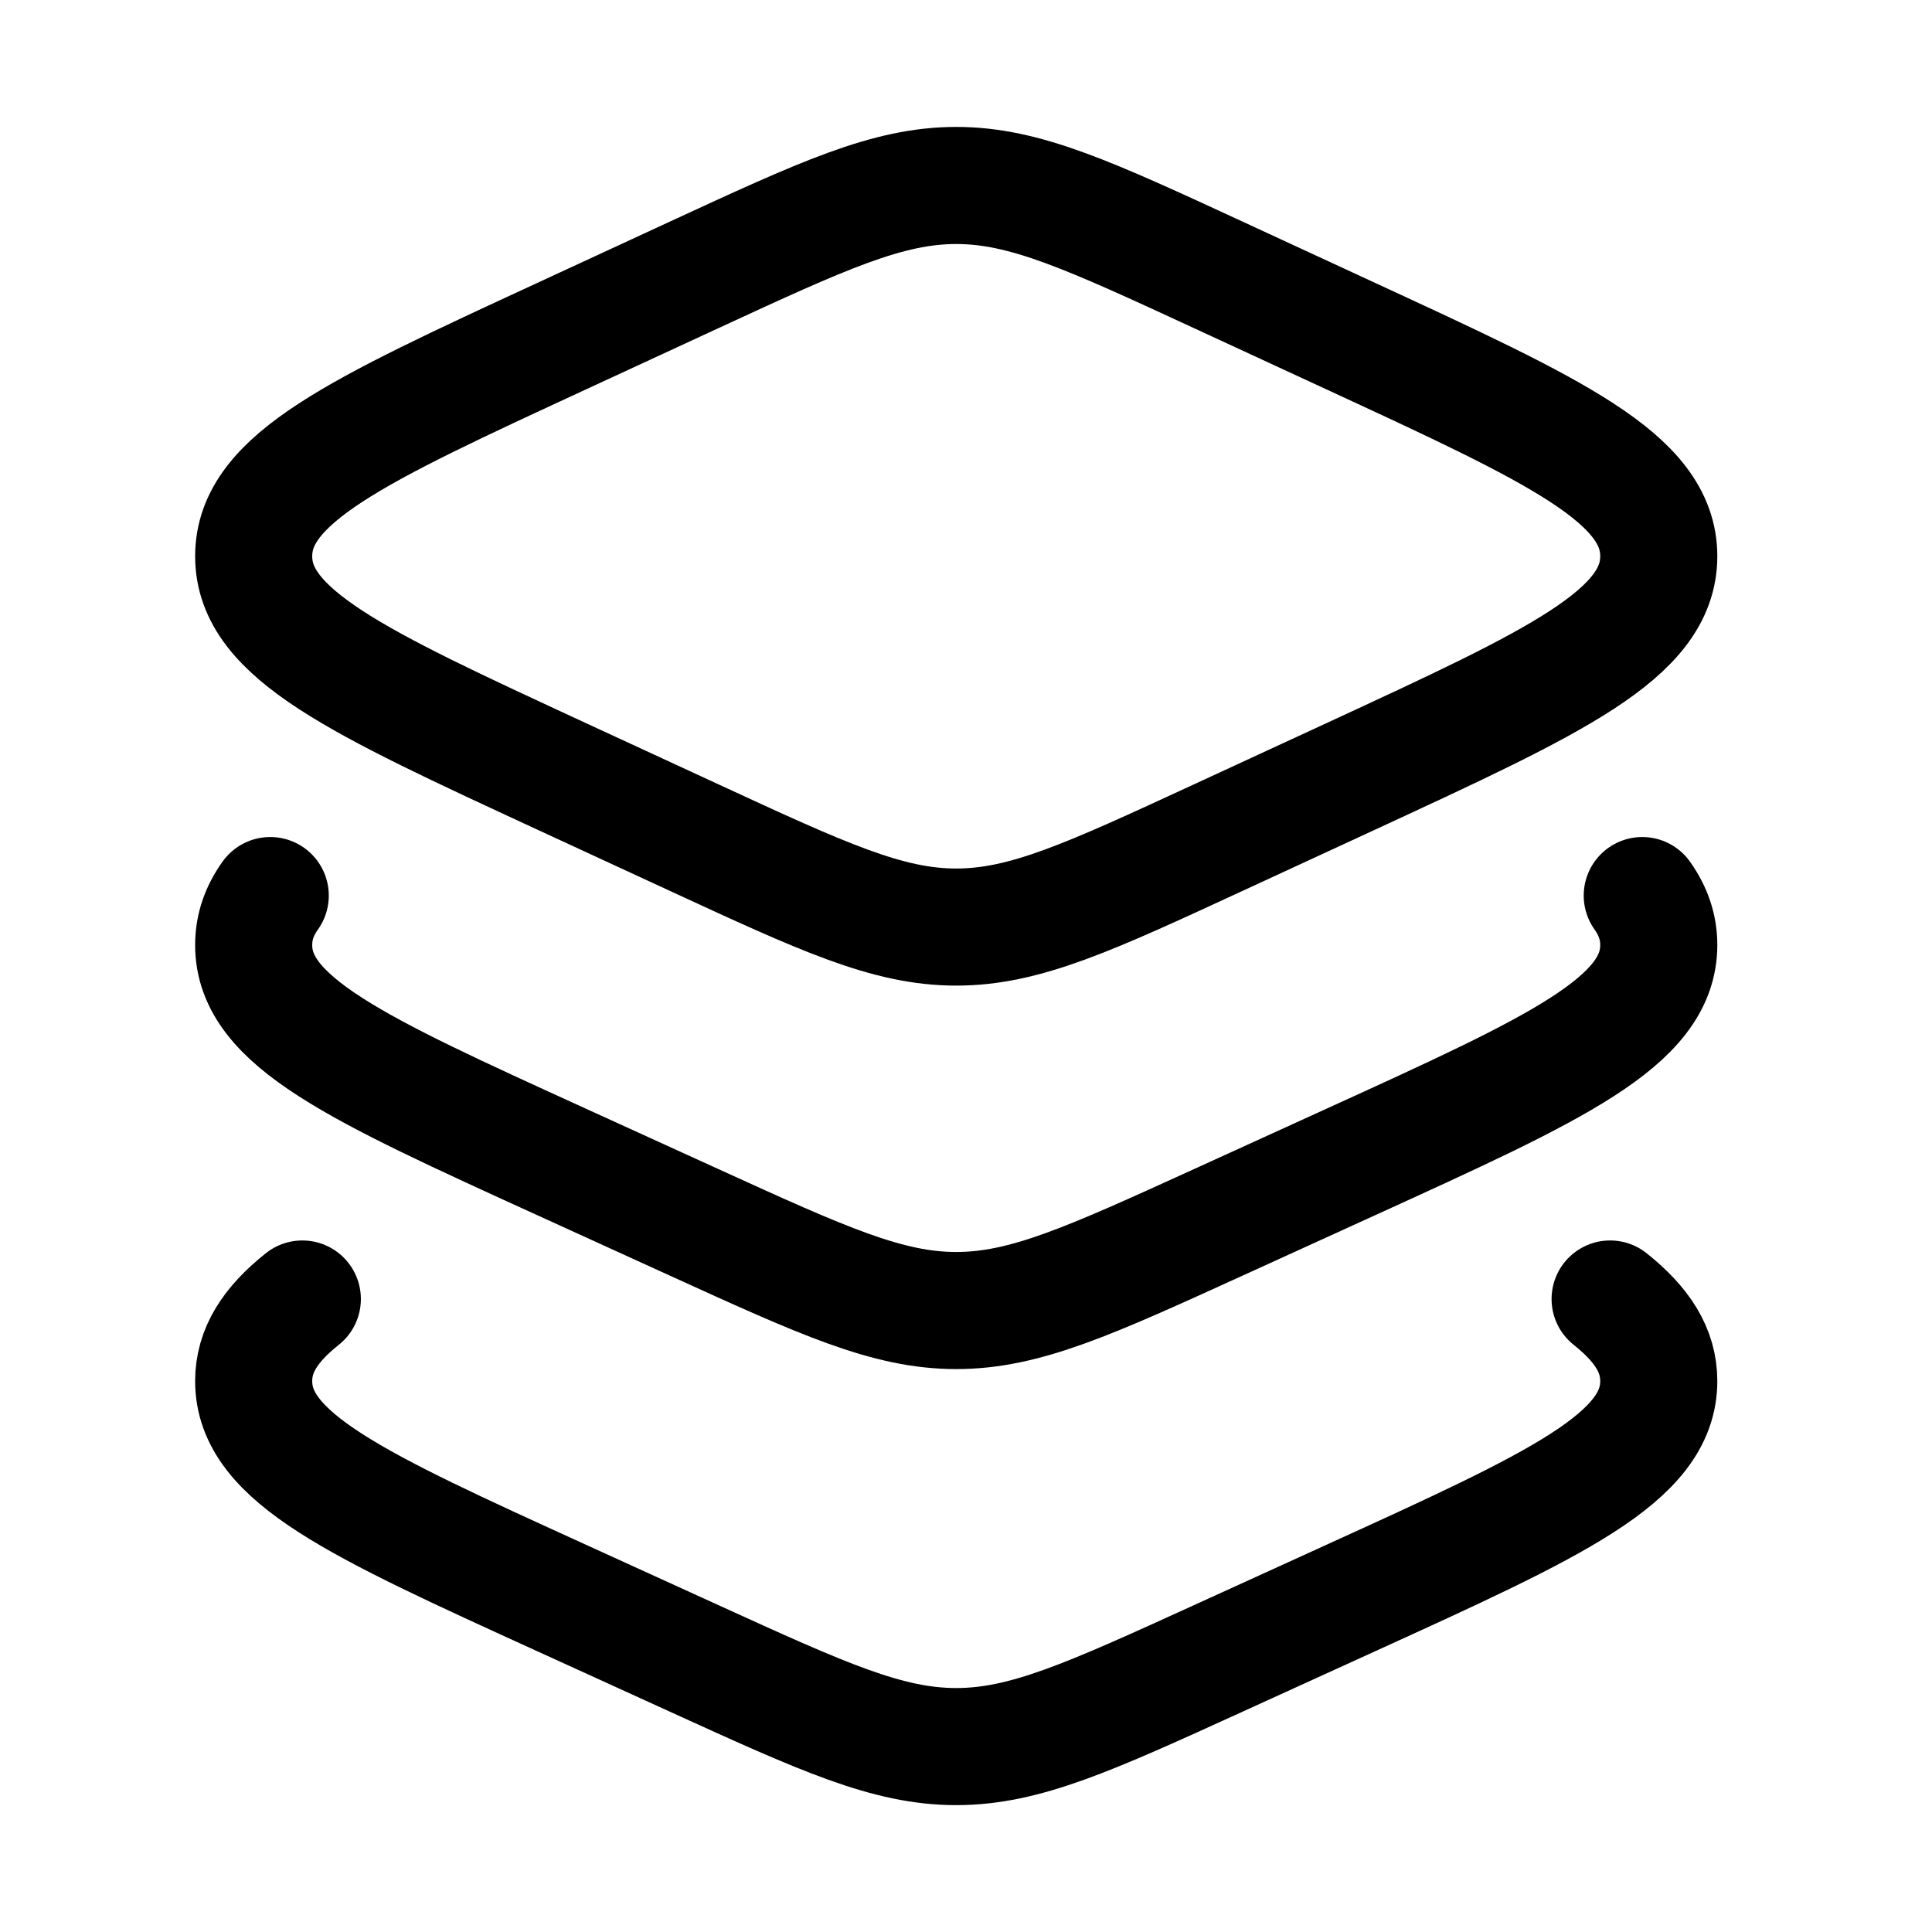 <svg width="33" height="33" viewBox="0 0 33 33" fill="none" xmlns="http://www.w3.org/2000/svg">
<path d="M11.857 4.695L9.584 5.746C6.084 7.364 4.333 8.173 4.333 9.501C4.333 10.829 6.084 11.638 9.584 13.257L11.857 14.307C14.06 15.325 15.162 15.835 16.333 15.835C17.505 15.835 18.606 15.325 20.809 14.307L23.082 13.257C26.583 11.638 28.333 10.829 28.333 9.501C28.333 8.173 26.583 7.364 23.082 5.746L20.809 4.695C18.606 3.677 17.505 3.168 16.333 3.168C15.162 3.168 14.06 3.677 11.857 4.695Z" stroke="black" stroke-width="2" stroke-linecap="round" stroke-linejoin="round"/>
<path d="M28.051 15.297C28.239 15.562 28.333 15.838 28.333 16.142C28.333 17.451 26.583 18.248 23.082 19.843L20.809 20.879C18.606 21.883 17.505 22.385 16.333 22.385C15.162 22.385 14.06 21.883 11.857 20.879L9.584 19.843C6.084 18.248 4.333 17.451 4.333 16.142C4.333 15.838 4.427 15.562 4.616 15.297" stroke="black" stroke-width="2" stroke-linecap="round" stroke-linejoin="round"/>
<path d="M27.502 22.188C28.056 22.629 28.333 23.069 28.333 23.59C28.333 24.899 26.583 25.696 23.082 27.291L20.809 28.327C18.606 29.331 17.505 29.833 16.333 29.833C15.162 29.833 14.06 29.331 11.857 28.327L9.584 27.291C6.084 25.696 4.333 24.899 4.333 23.59C4.333 23.069 4.61 22.629 5.164 22.188" stroke="black" stroke-width="2" stroke-linecap="round" stroke-linejoin="round"/>
</svg>
